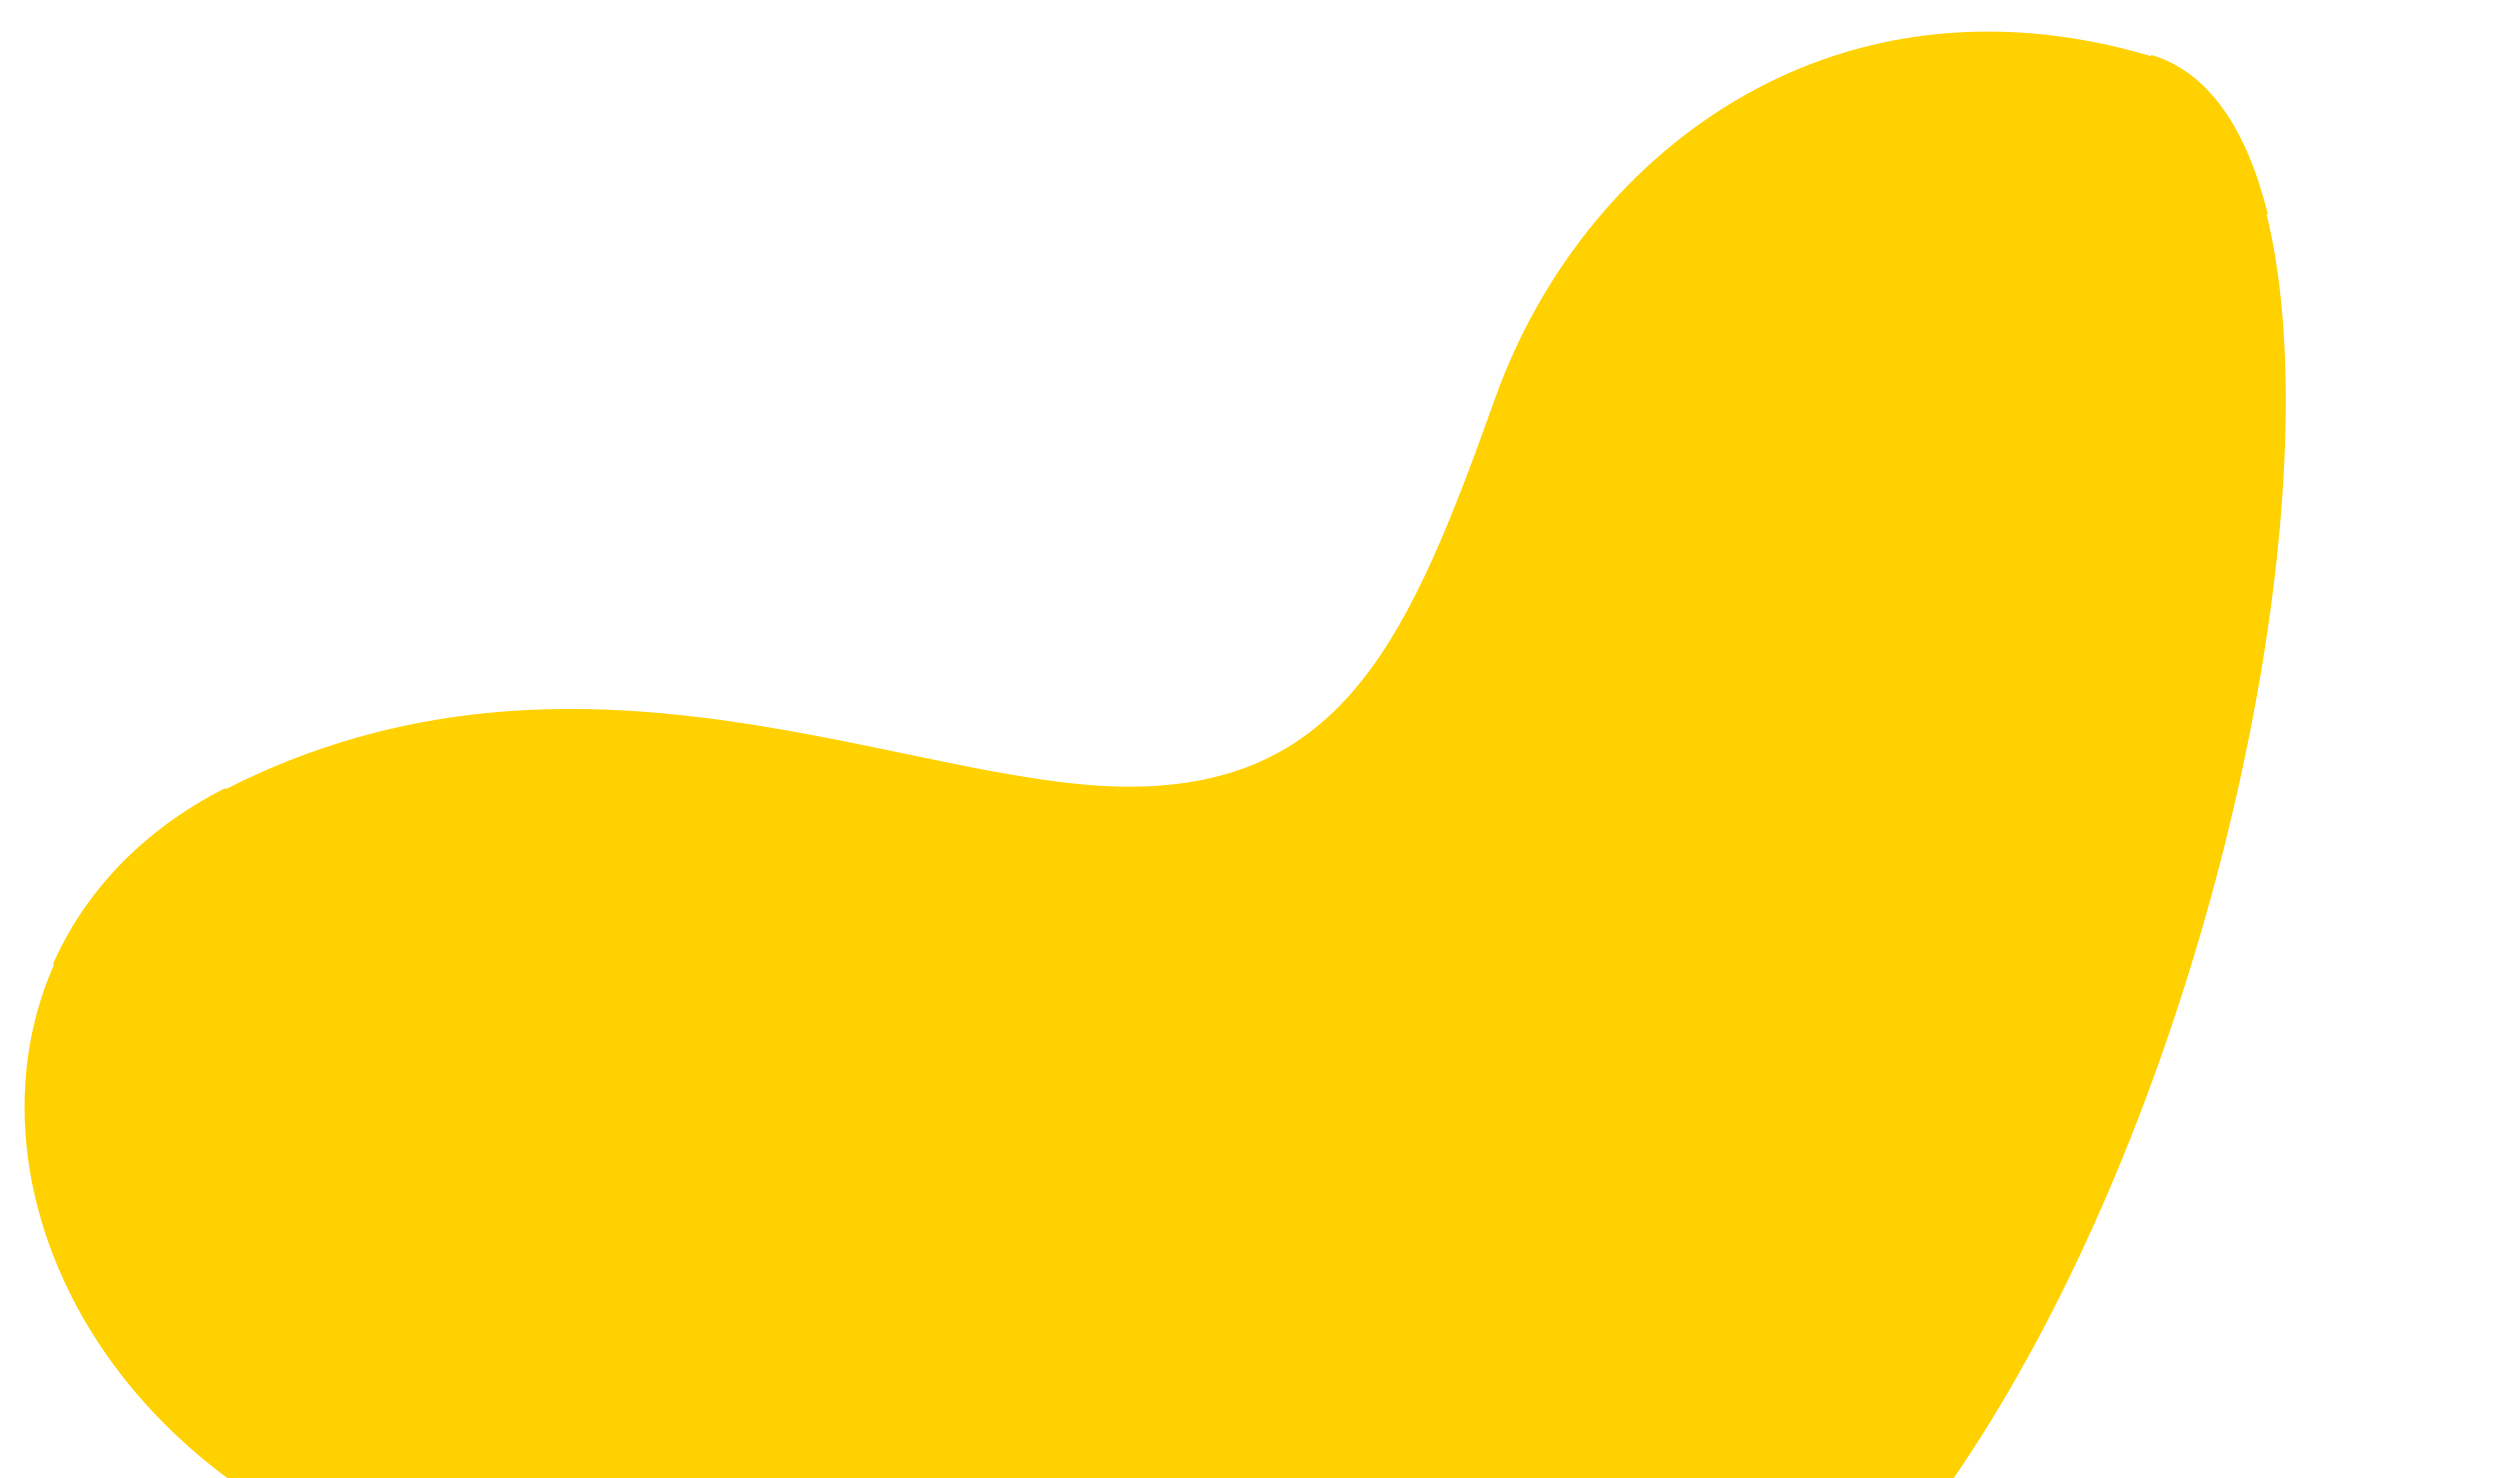 <svg width="509" height="301" viewBox="0 0 509 301" fill="none" xmlns="http://www.w3.org/2000/svg">
<g clip-path="url(#clip0_2708_4986)">
<path d="M305.033 81.078C322.199 33.091 372.018 -7.445 437.773 11.977C503.529 31.398 442.551 322.404 328.122 359.57C213.693 396.735 153.573 334.548 99.495 323.412C0.26 302.978 -25.002 197.456 46.246 161.185C117.494 124.915 184.777 160.639 229.625 160.749C274.473 160.858 287.866 129.064 305.033 81.078Z" stroke="#FFD100" stroke-width="1.16"/>
<path d="M305.048 81.152C322.214 33.166 372.034 -7.371 437.789 12.051C503.544 31.473 442.566 322.479 328.138 359.644C213.709 396.809 153.588 334.622 99.511 323.486C0.276 303.052 -24.986 197.53 46.261 161.259C117.509 124.989 184.793 160.713 229.641 160.823C274.488 160.933 287.882 129.139 305.048 81.152Z" fill="#FFD100"/>
<path d="M437.773 11.975C449.165 15.34 456.754 26.858 460.919 43.796M46.245 161.184C29.336 169.792 17.863 182.3 11.524 196.645" stroke="#FFD100" stroke-width="1.657"/>
</g>
<defs>
<clipPath id="clip0_2708_4986">
<rect width="509" height="301" fill="white"/>
</clipPath>
</defs>
</svg>
